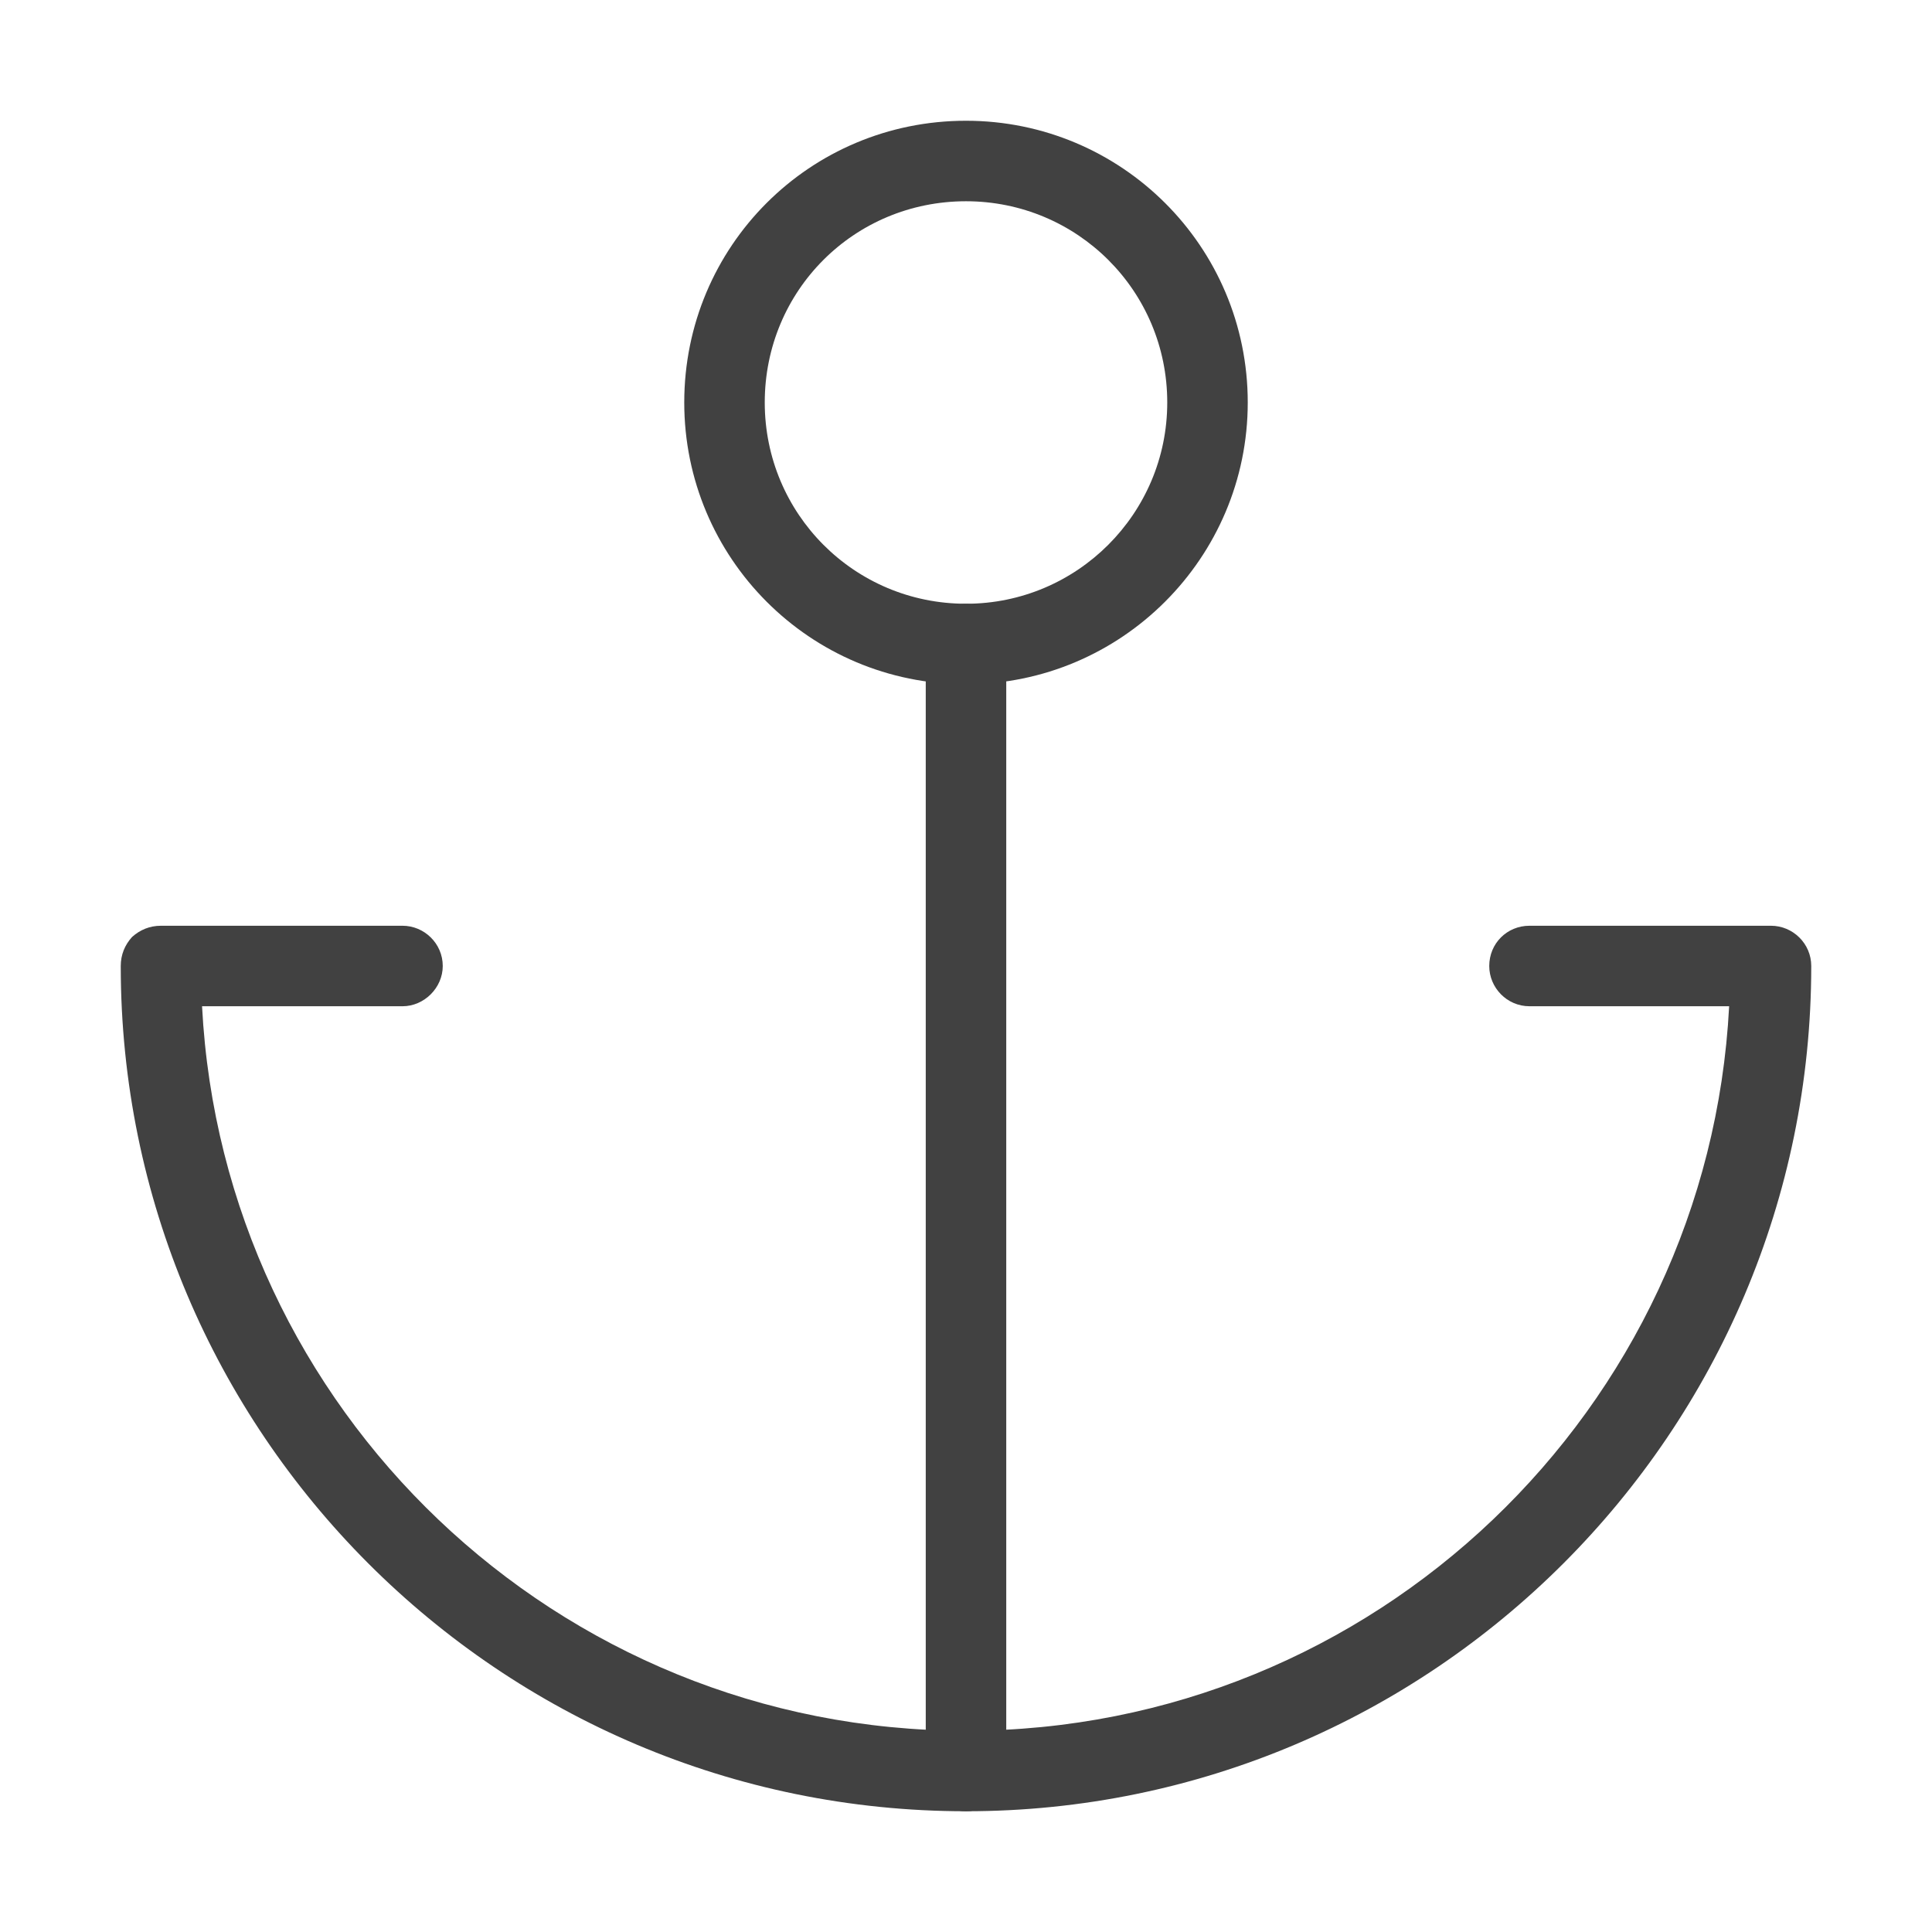 <svg width="24" height="24" viewBox="0 0 24 24" fill="none" xmlns="http://www.w3.org/2000/svg" xmlns:xlink="http://www.w3.org/1999/xlink">
	<desc>
			Created with Pixso.
	</desc>
	<defs/>
	<rect id="feather-icon / anchor" rx="0" width="23" height="23" transform="translate(0.5 0.5)" fill="#FFFFFF" fill-opacity="0"/>
	<path id="Oval (Stroke)" d="M8.5 5C8.5 3.06 10.06 1.5 12 1.5C13.93 1.5 15.5 3.06 15.5 5C15.5 6.93 13.93 8.5 12 8.5C10.06 8.5 8.5 6.93 8.5 5ZM12 2.5C10.61 2.5 9.5 3.61 9.5 5C9.5 6.38 10.61 7.5 12 7.5C13.38 7.5 14.5 6.38 14.5 5C14.5 3.61 13.38 2.5 12 2.5Z" fill="#414141" fill-opacity="1" fill-rule="evenodd"/>
	<path id="Shape (Stroke)" d="M12 7.5C12.27 7.5 12.5 7.72 12.5 8L12.5 22C12.5 22.27 12.27 22.5 12 22.5C11.72 22.5 11.5 22.27 11.5 22L11.5 8C11.5 7.72 11.72 7.5 12 7.5Z" fill="#414141" fill-opacity="1" fill-rule="evenodd"/>
	<path id="Shape (Stroke)" d="M1.64 11.64C1.74 11.55 1.86 11.5 2 11.5L5 11.5C5.27 11.5 5.5 11.72 5.5 12C5.5 12.27 5.27 12.5 5 12.5L2.51 12.5C2.77 17.51 6.92 21.5 12 21.5C17.07 21.5 21.22 17.51 21.48 12.5L19 12.5C18.72 12.5 18.5 12.27 18.5 12C18.5 11.72 18.72 11.5 19 11.5L22 11.5C22.27 11.5 22.5 11.72 22.5 12C22.5 17.79 17.79 22.5 12 22.5C6.2 22.5 1.5 17.79 1.5 12C1.5 11.86 1.55 11.74 1.64 11.64Z" fill="#414141" fill-opacity="1" fill-rule="evenodd"/>
</svg>
